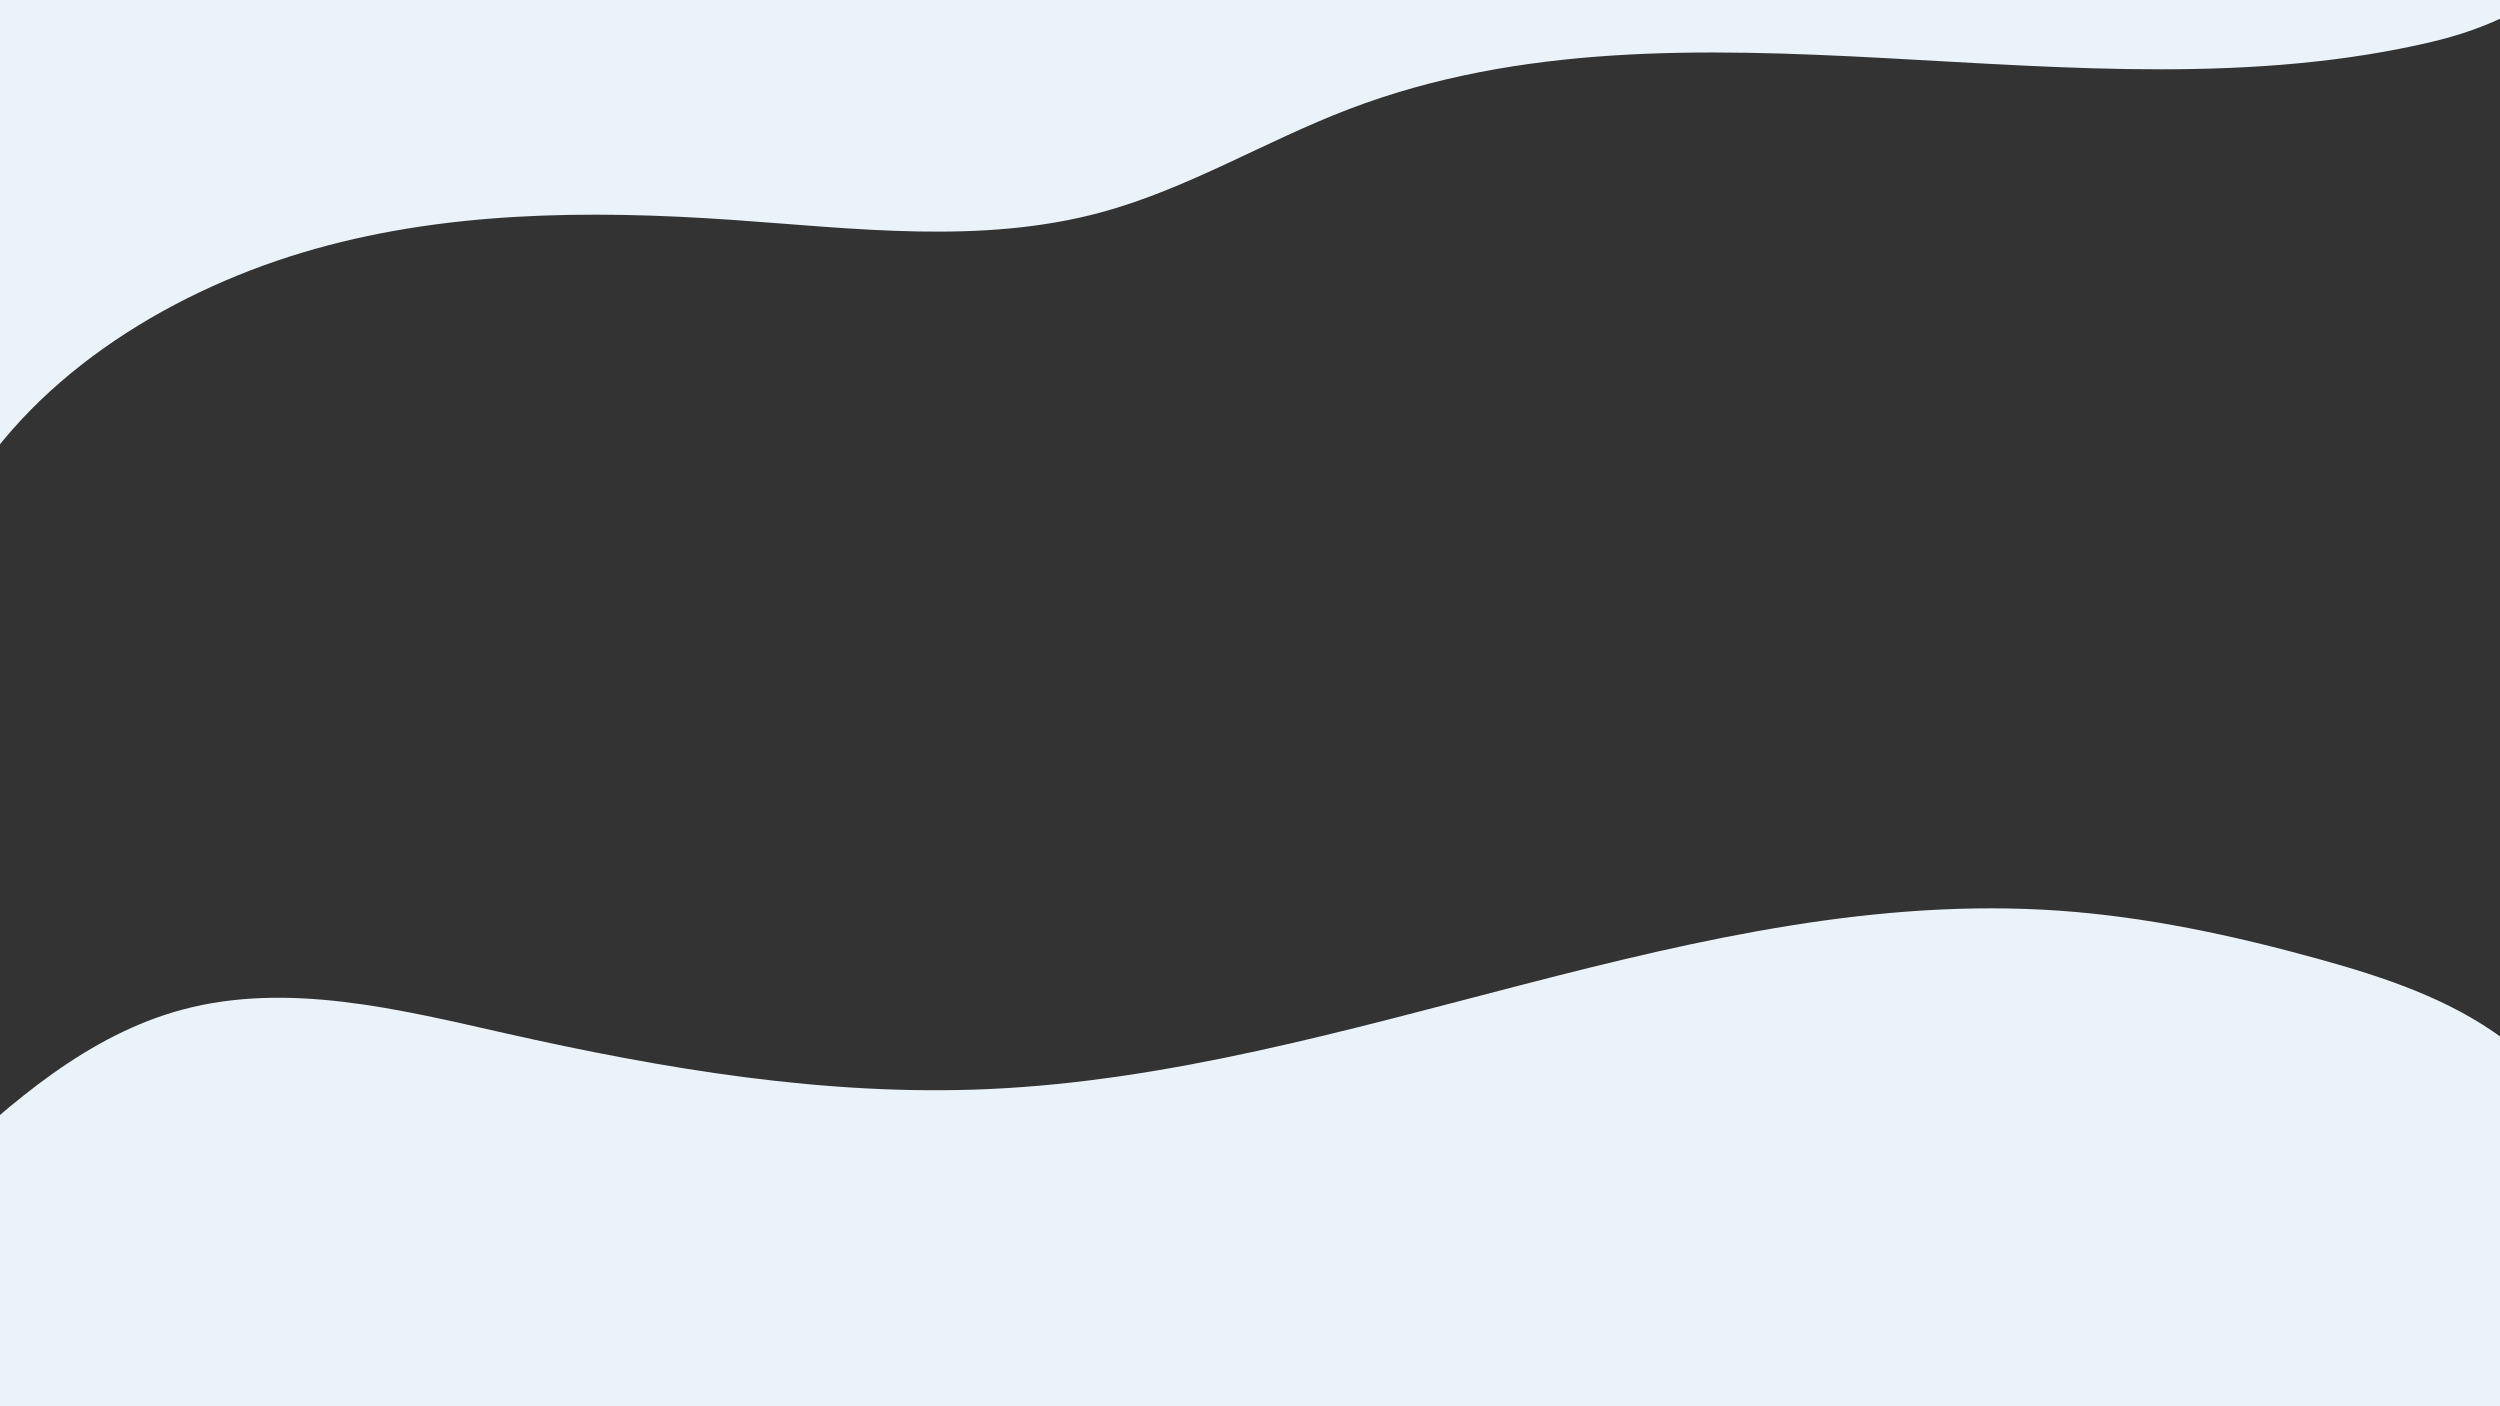 <svg id="Layer_1" data-name="Layer 1" xmlns="http://www.w3.org/2000/svg" viewBox="0 0 1600 900"><rect x="0" y="0" width="1600" height="900" fill="#333333" stroke="none"/><defs><style>.cls-1{fill:#ebf3fa;}</style></defs><path class="cls-1" d="M-27.5,325.5C16.34,244,104.67,188.39,193.31,161.72s183-27.39,275.33-21c79,5.5,159.79,15.91,236.18-4.85,55.37-15,105.12-45.7,158.75-66.13,217.63-82.95,466.33,10.49,693-43,47.72-11.26,101.67-38.51,106-87.35,2.66-30.16-16.16-59-40.92-76.47s-54.76-25.45-84.22-32.47c-180.1-42.9-365.19-60-549.55-76.93-233-21.43-466.8-42.88-700.7-35.28-105.53,3.43-218.89,16-298.13,85.79-91.65,80.7-112,217.09-96.72,338.25C-99.15,210.05-78.8,281-27,325.47"/><path class="cls-1" d="M-38,747.91c45.43-42.76,94.45-85.58,154.7-101.74,67.35-18.06,138.41-.27,206.44,15.06C424.82,684.15,528.68,701.67,632.78,697c232.2-10.45,453.42-130.4,685.29-114.15,55.85,3.92,110.89,15.76,164.87,30.64,42,11.6,84.41,25.49,119.4,51.51,44.54,33.12,74.3,85.6,79.22,140.88s-15.27,112.45-54.29,151.92c-28.66,29-65.94,48-104,62.74-87.71,34.06-182,48.08-275.76,55.49-165.83,13.11-332.51,6.34-498.72-.44-146.15-6-292.72-12-437.1-35.45-109.54-17.81-221.06-47.41-308-116.4-12.67-10.05-24.83-21-34.3-34.11-29-40.13-38.16-103.7-6.95-142.12"/></svg>